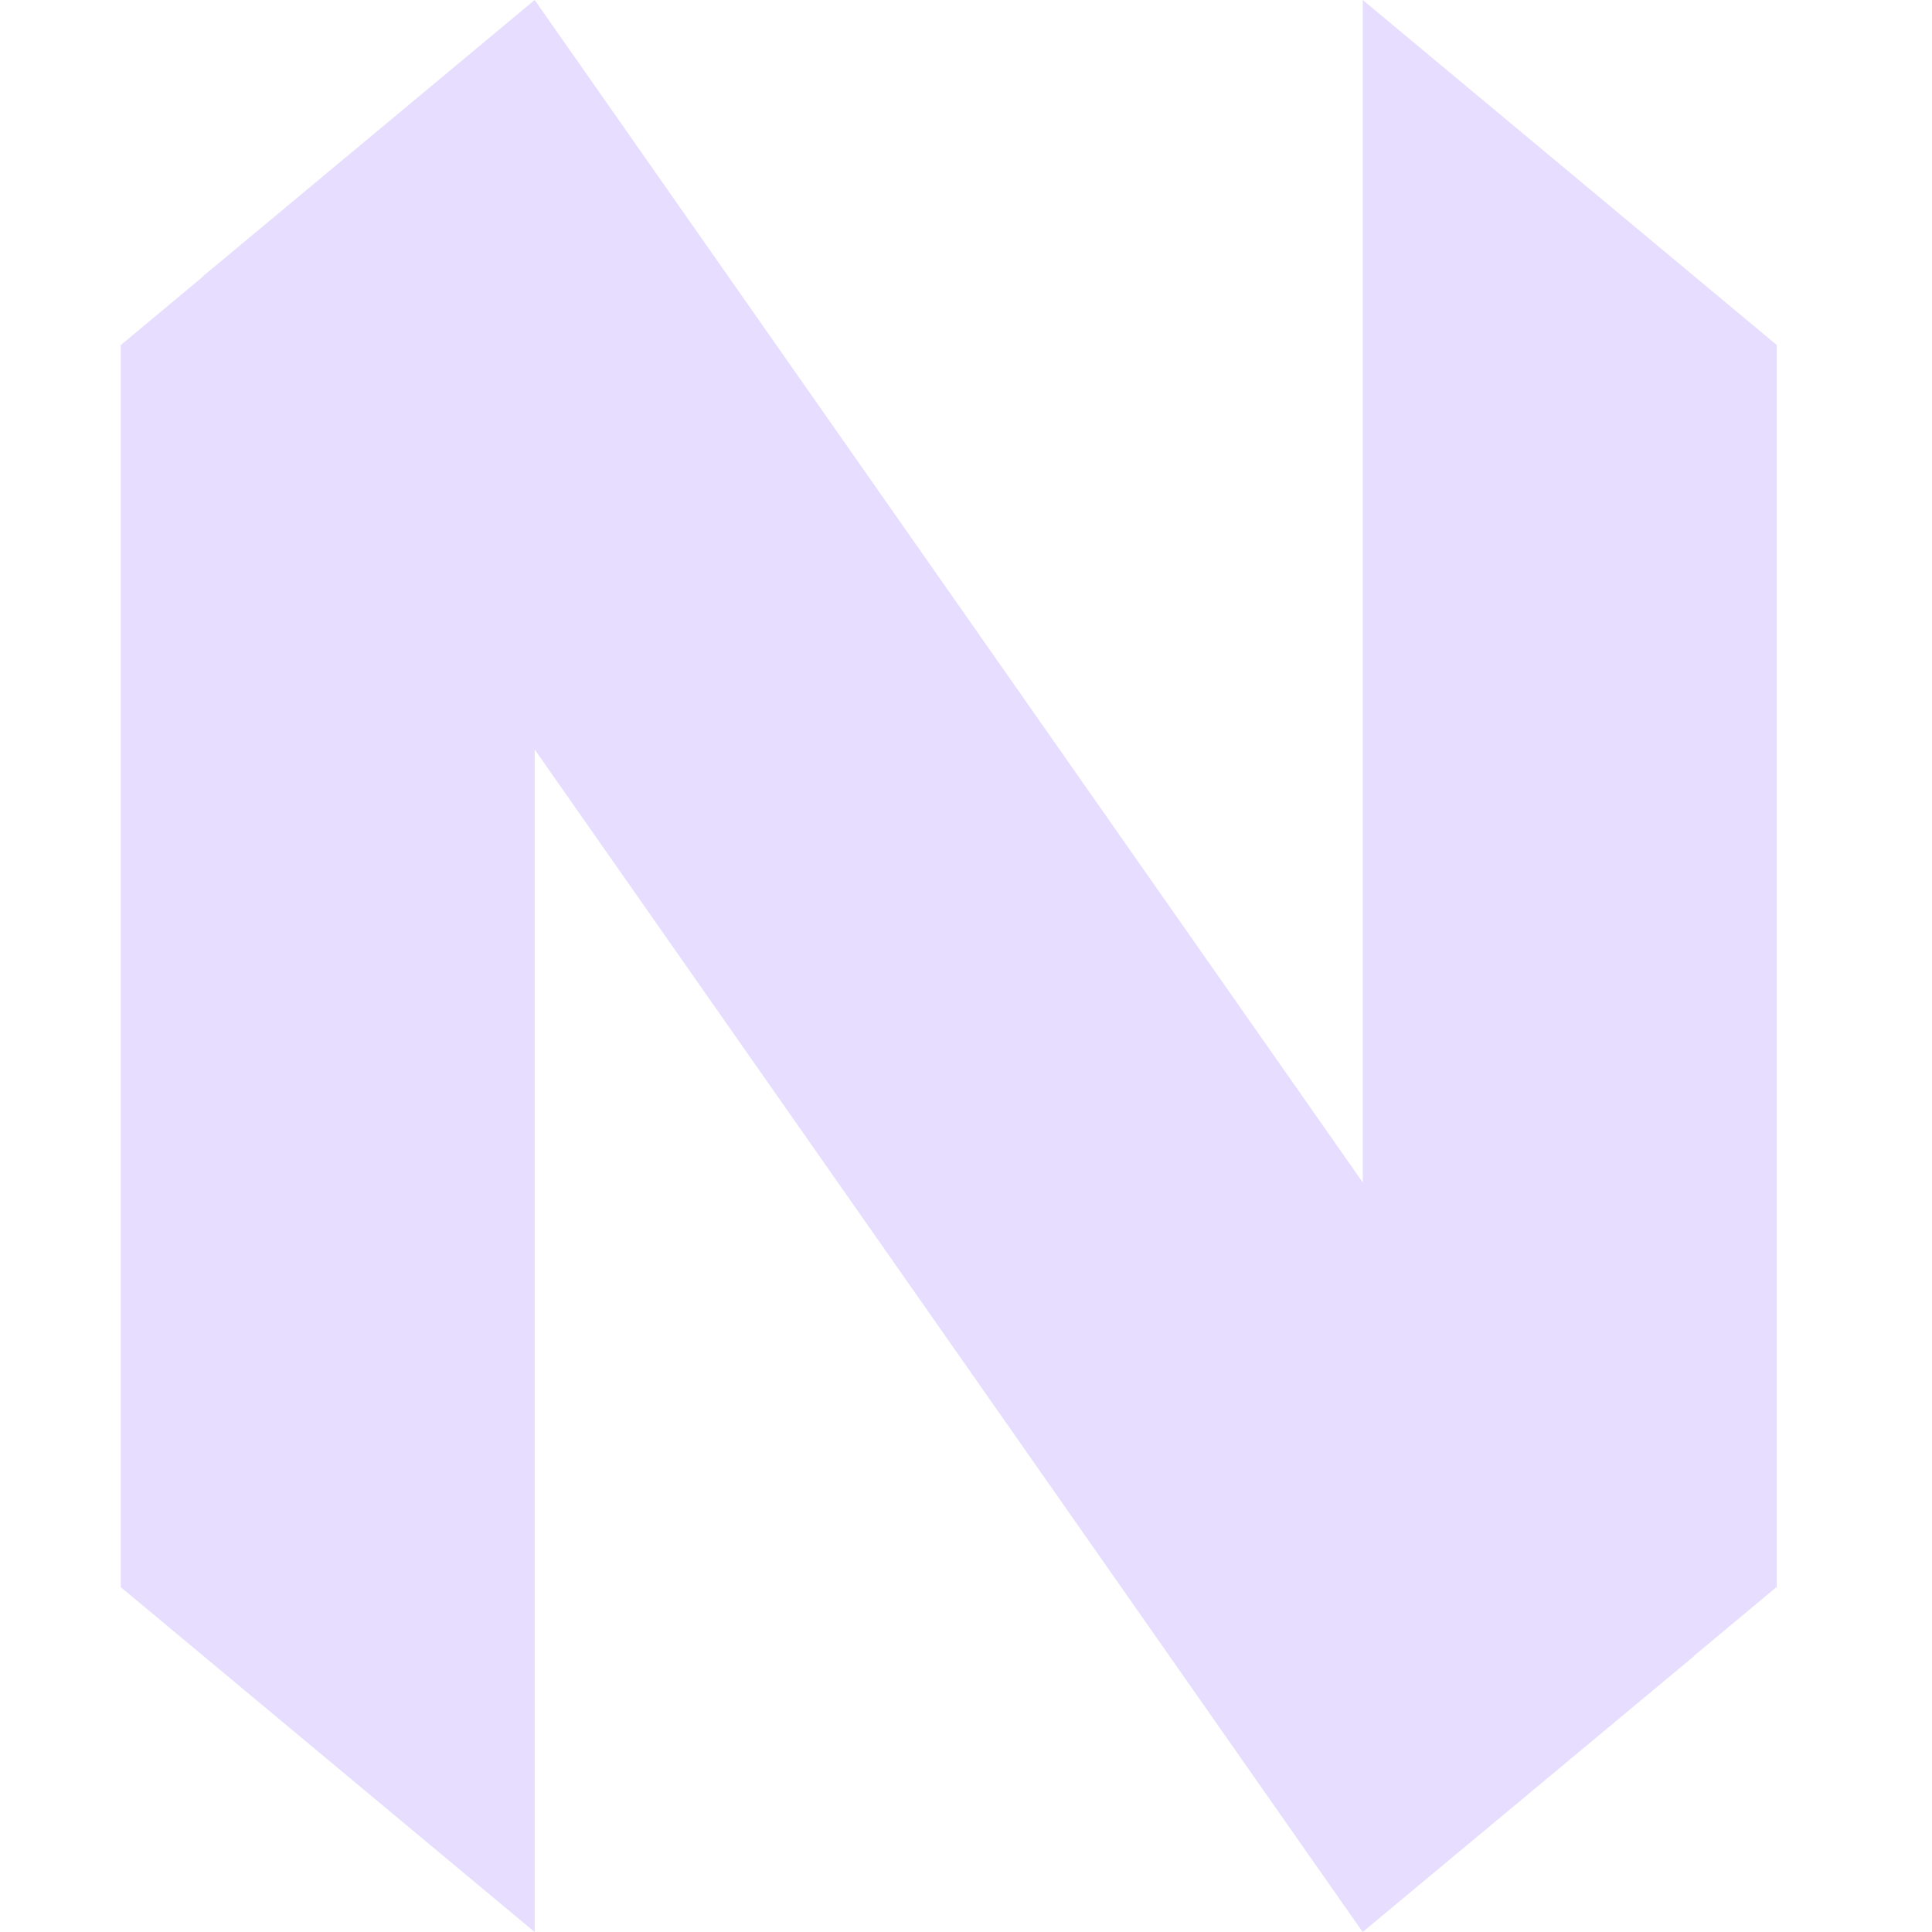 <svg height="16" width="16" xmlns="http://www.w3.org/2000/svg"><path d="m4.428 0-2.745 2.286.001.002-.684.57v10.286l3.428 2.856v-9.793l6.857 9.793 2.746-2.286-.001-.002.684-.57v-10.285l-3.428-2.857v9.793z" fill="#e6ddff" stroke-width=".286"/></svg>